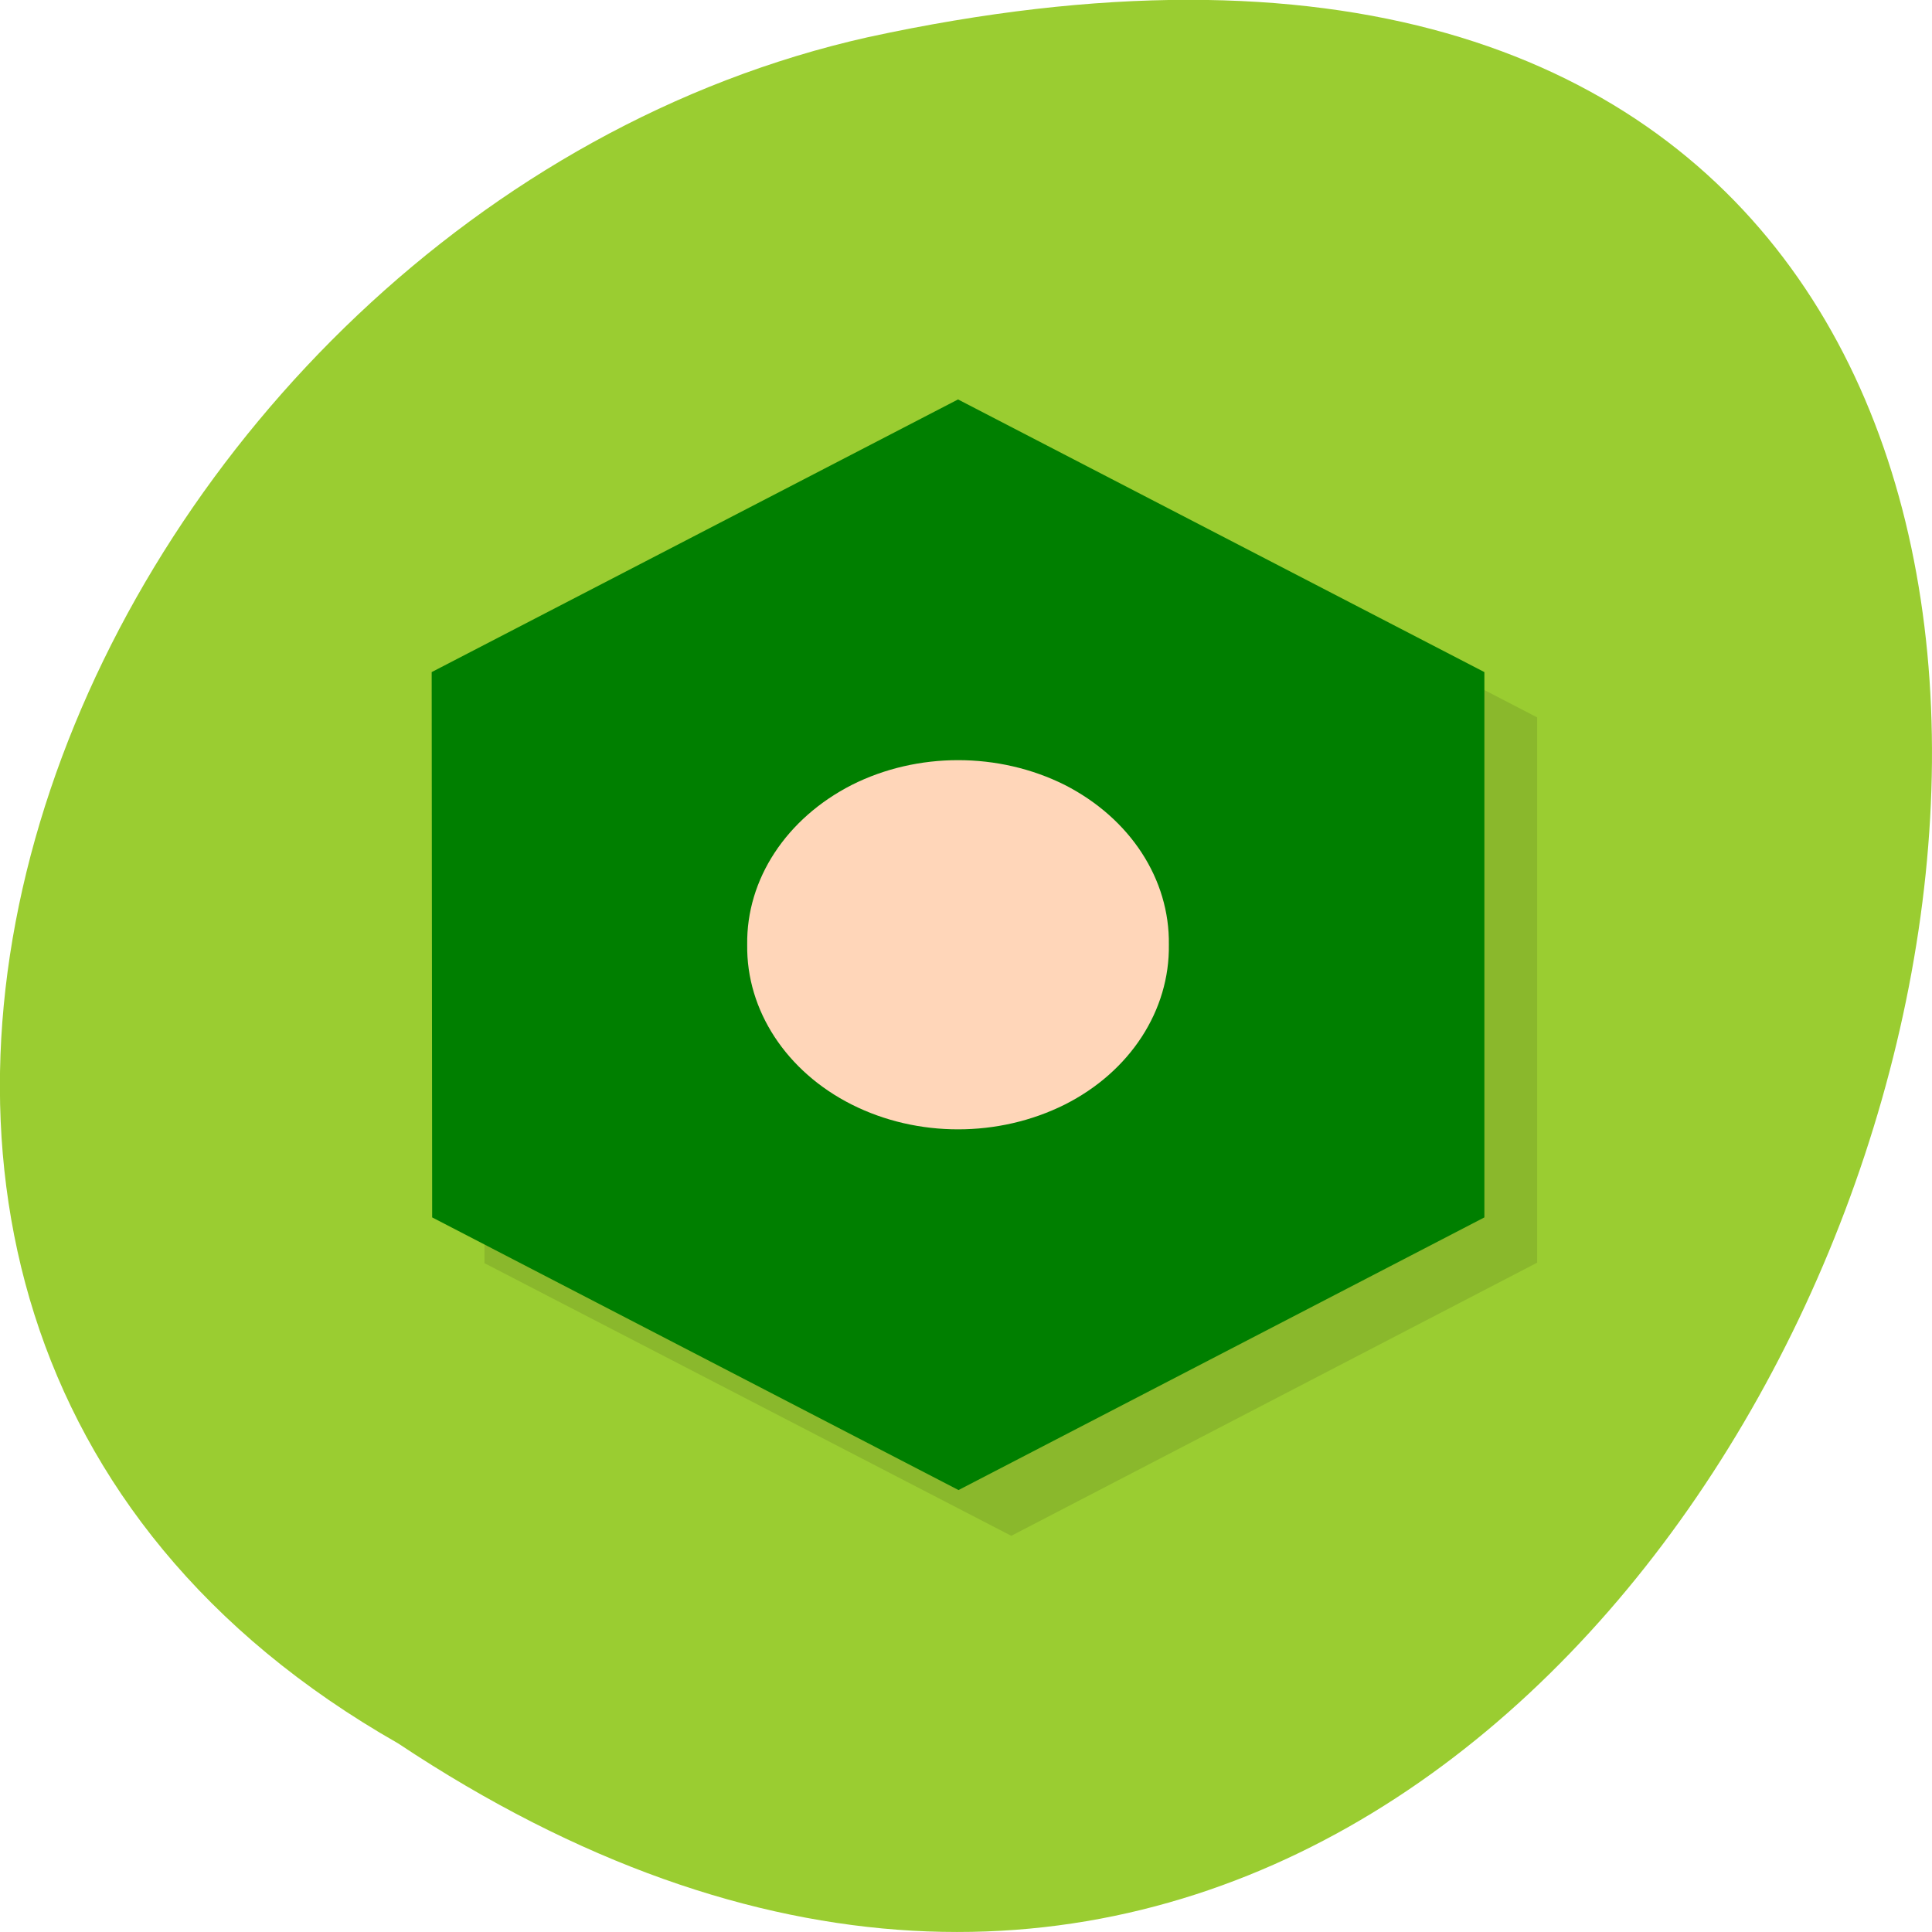 <svg xmlns="http://www.w3.org/2000/svg" xmlns:xlink="http://www.w3.org/1999/xlink" viewBox="0 0 16 16"><defs><g id="4" clip-path="url(#3)"><path d="m 12.73 5.941 v 4.516 l -4.355 2.262 l -4.363 -2.258 v -4.52 l 4.359 -2.258"/><path d="m 10.113 8.203 c 0.012 0.539 -0.32 1.047 -0.863 1.32 c -0.543 0.273 -1.215 0.273 -1.762 0 c -0.543 -0.273 -0.871 -0.777 -0.863 -1.32 c -0.008 -0.547 0.32 -1.051 0.863 -1.324 c 0.543 -0.273 1.219 -0.273 1.762 0 c 0.543 0.273 0.871 0.777 0.863 1.324"/></g><clipPath id="5"><path d="m 3 3 h 10 v 10 h -10"/></clipPath><clipPath id="6"><path d="m 6 6 h 4 v 4 h -4"/></clipPath><clipPath id="3"><path d="M 0,0 H16 V16 H0 z"/></clipPath><clipPath id="0"><path d="m 17.961 7.824 c 0 4.785 -4.492 8.66 -10.03 8.66 c -5.535 0 -10.03 -3.875 -10.03 -8.66 c 0 -4.781 4.492 -8.656 10.03 -8.656 c 5.535 0 10.03 3.875 10.03 8.656"/></clipPath><filter id="1" filterUnits="objectBoundingBox" x="0" y="0" width="16" height="16"><feColorMatrix type="matrix" in="SourceGraphic" values="0 0 0 0 1 0 0 0 0 1 0 0 0 0 1 0 0 0 1 0"/></filter><mask id="2"><g filter="url(#1)"><path fill-opacity="0.102" d="M 0,0 H16 V16 H0 z"/></g></mask></defs><path d="m 3.297 14.438 c 12.03 8 19.438 -17.504 3.891 -14.13 c -6.43 1.441 -10.328 10.465 -3.891 14.13" fill="#9acd31"/><g clip-path="url(#0)"><use xlink:href="#4" mask="url(#2)"/></g><g clip-path="url(#5)"><g clip-path="url(#0)"><path d="m 12.293 5.566 v 4.516 l -4.355 2.258 l -4.359 -2.258 l -0.004 -4.516 l 4.359 -2.258" fill="#007f00"/></g></g><g clip-path="url(#6)"><g clip-path="url(#0)"><path d="m 9.68 7.824 c 0.008 0.543 -0.32 1.051 -0.863 1.324 c -0.547 0.273 -1.219 0.273 -1.762 0 c -0.543 -0.273 -0.875 -0.781 -0.867 -1.324 c -0.008 -0.543 0.324 -1.047 0.867 -1.324 c 0.543 -0.273 1.215 -0.273 1.762 0 c 0.543 0.277 0.871 0.781 0.863 1.324" fill="#ffd6b9"/></g></g></svg>
